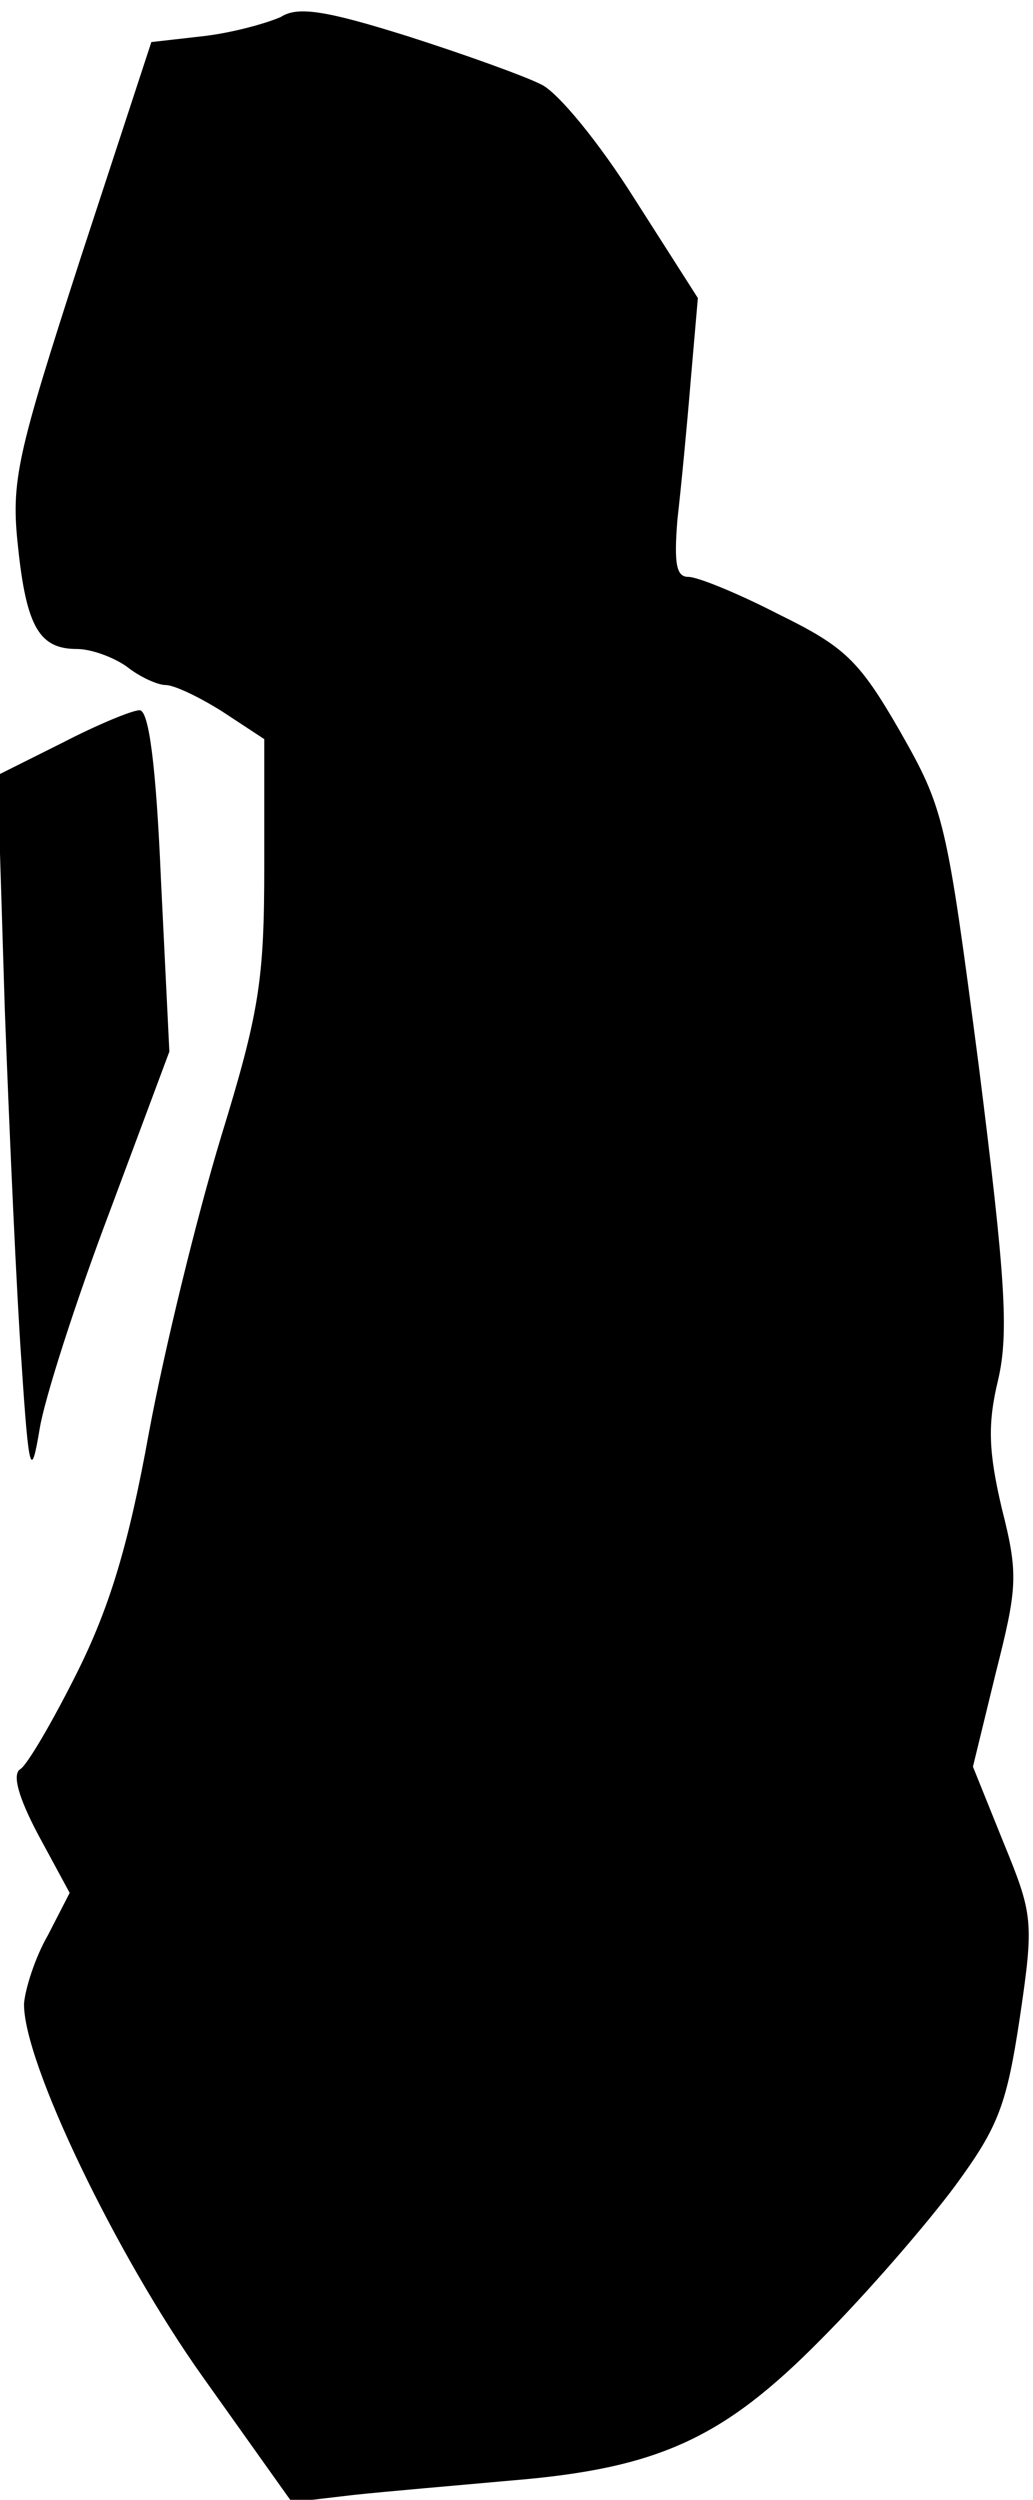 <?xml version="1.0" standalone="no"?>
<!DOCTYPE svg PUBLIC "-//W3C//DTD SVG 20010904//EN"
 "http://www.w3.org/TR/2001/REC-SVG-20010904/DTD/svg10.dtd">
<svg version="1.0" xmlns="http://www.w3.org/2000/svg"
 width="86pt" height="208pt" viewBox="0 0 86 208"
 preserveAspectRatio="xMidYMid meet">
<g transform="translate(0,208) scale(0.1,-0.1)"
fill="#000000" stroke="none">
<path fill="#000000" stroke="none" d="M234 2066 c-11 -5 -39 -13 -64 -16
l-44 -5 -59 -180 c-53 -164 -58 -185 -52 -240 7 -67 18 -85 49 -85 12 0 31 -7
42 -15 10 -8 25 -15 32 -15 7 0 28 -10 47 -22 l35 -23 0 -106 c0 -94 -4 -121
-36 -225 -20 -66 -47 -176 -60 -246 -17 -94 -33 -146 -60 -200 -20 -40 -41
-76 -47 -80 -7 -4 -2 -23 15 -55 l26 -48 -18 -35 c-11 -19 -19 -45 -20 -57 -1
-48 77 -210 149 -311 l74 -104 51 6 c28 3 87 8 131 12 123 10 177 35 258 117
39 39 89 97 112 128 36 49 43 67 54 140 12 81 11 86 -14 147 l-25 62 19 78
c18 71 19 82 5 137 -11 47 -12 70 -3 107 9 39 6 85 -16 260 -27 207 -29 215
-66 280 -34 59 -46 70 -101 97 -33 17 -67 31 -75 31 -10 0 -12 11 -9 48 3 26
8 78 11 115 l6 69 -53 83 c-29 46 -64 89 -78 95 -14 7 -64 25 -111 40 -67 21
-91 25 -105 16z"/>
<path fill="#000000" stroke="none" d="M52 1462 l-54 -27 6 -195 c4 -107 10
-240 14 -295 6 -92 8 -96 15 -54 4 25 30 106 58 180 l50 134 -7 143 c-4 94
-10 142 -18 141 -6 0 -35 -12 -64 -27z"/>
</g>
</svg>
